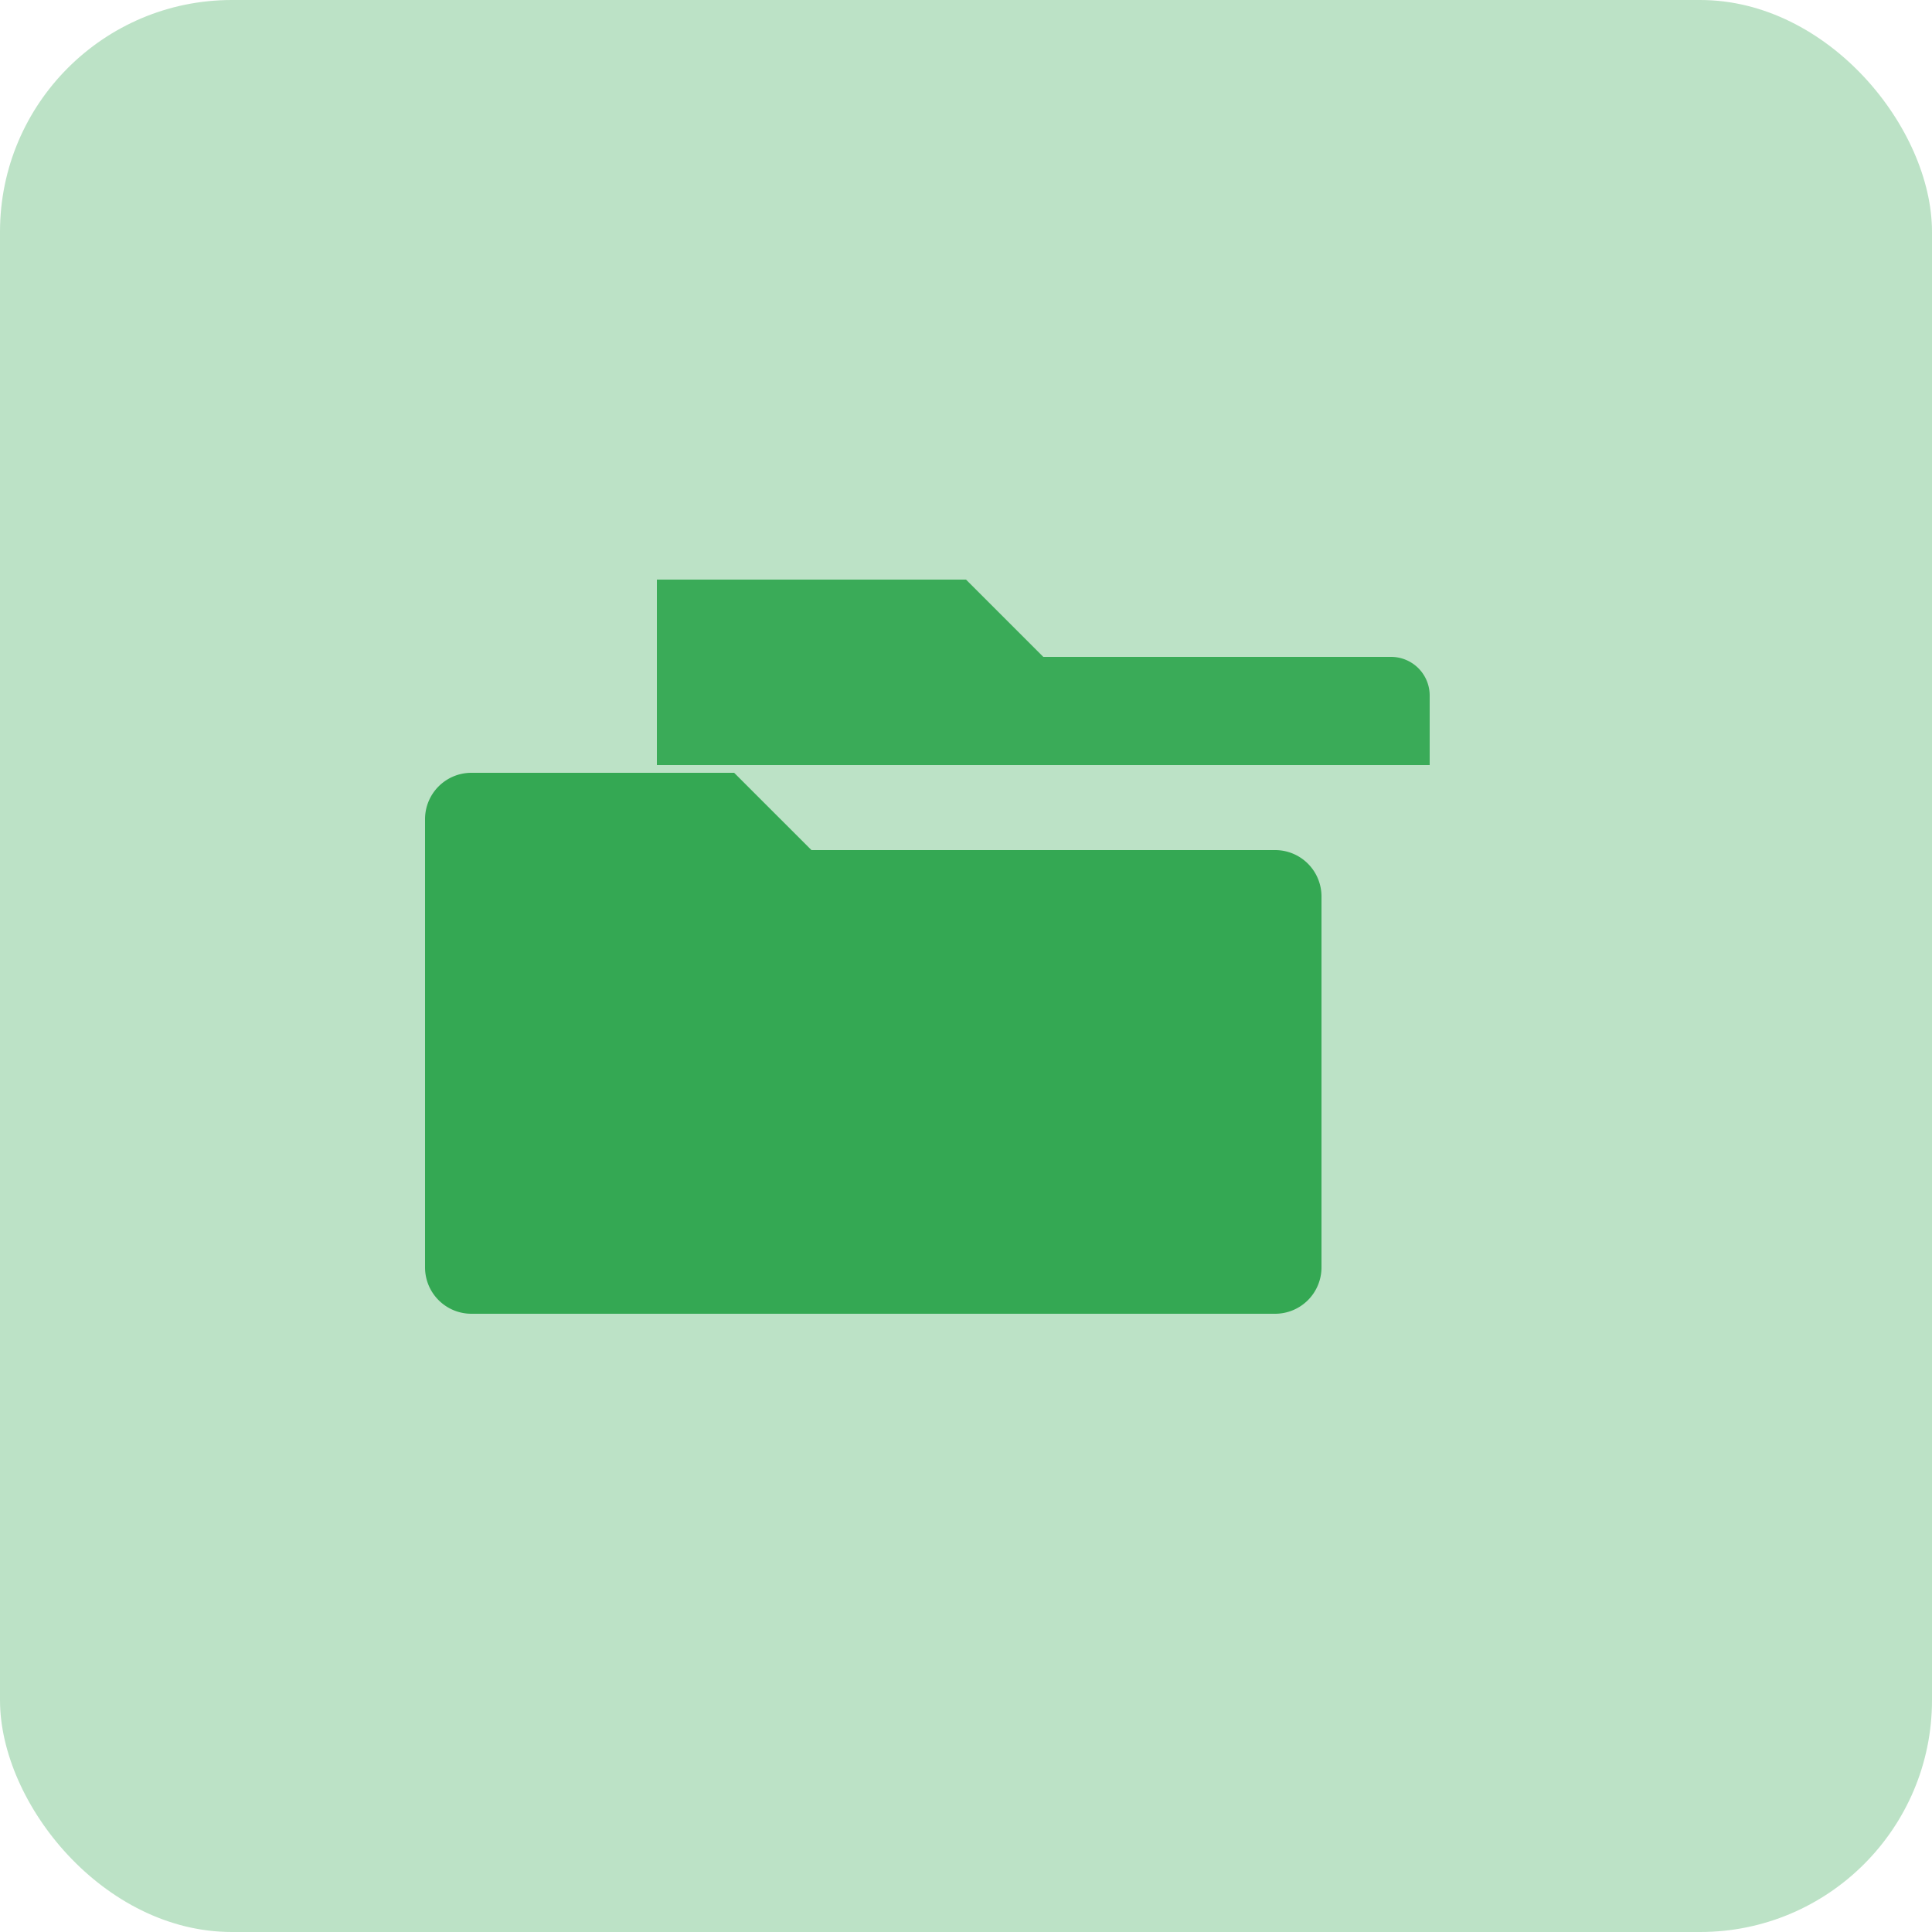 <svg xmlns="http://www.w3.org/2000/svg" width="50" height="50" viewBox="0 0 25 25">
  <g transform="translate(0 0)">
    <rect width="25" height="25" rx="3" fill="rgba(52,168,83,0.33)"/>
    <path d="M5.5 10h4l1 1h6a0.6 0.6 0 0 1 0.6 0.6v4.8a0.6 0.6 0 0 1-0.6 0.6H6.1a0.6 0.6 0 0 1-0.6-0.6V10.6A0.6 0.6 0 0 1 6.1 10z" fill="#34A853"/>
    <path d="M8.5 7.5h4l1 1h4.5a0.5 0.5 0 0 1 0.5 0.5v0.9H8.5z" fill="#34A853" opacity="0.95"/>
  </g>
</svg>